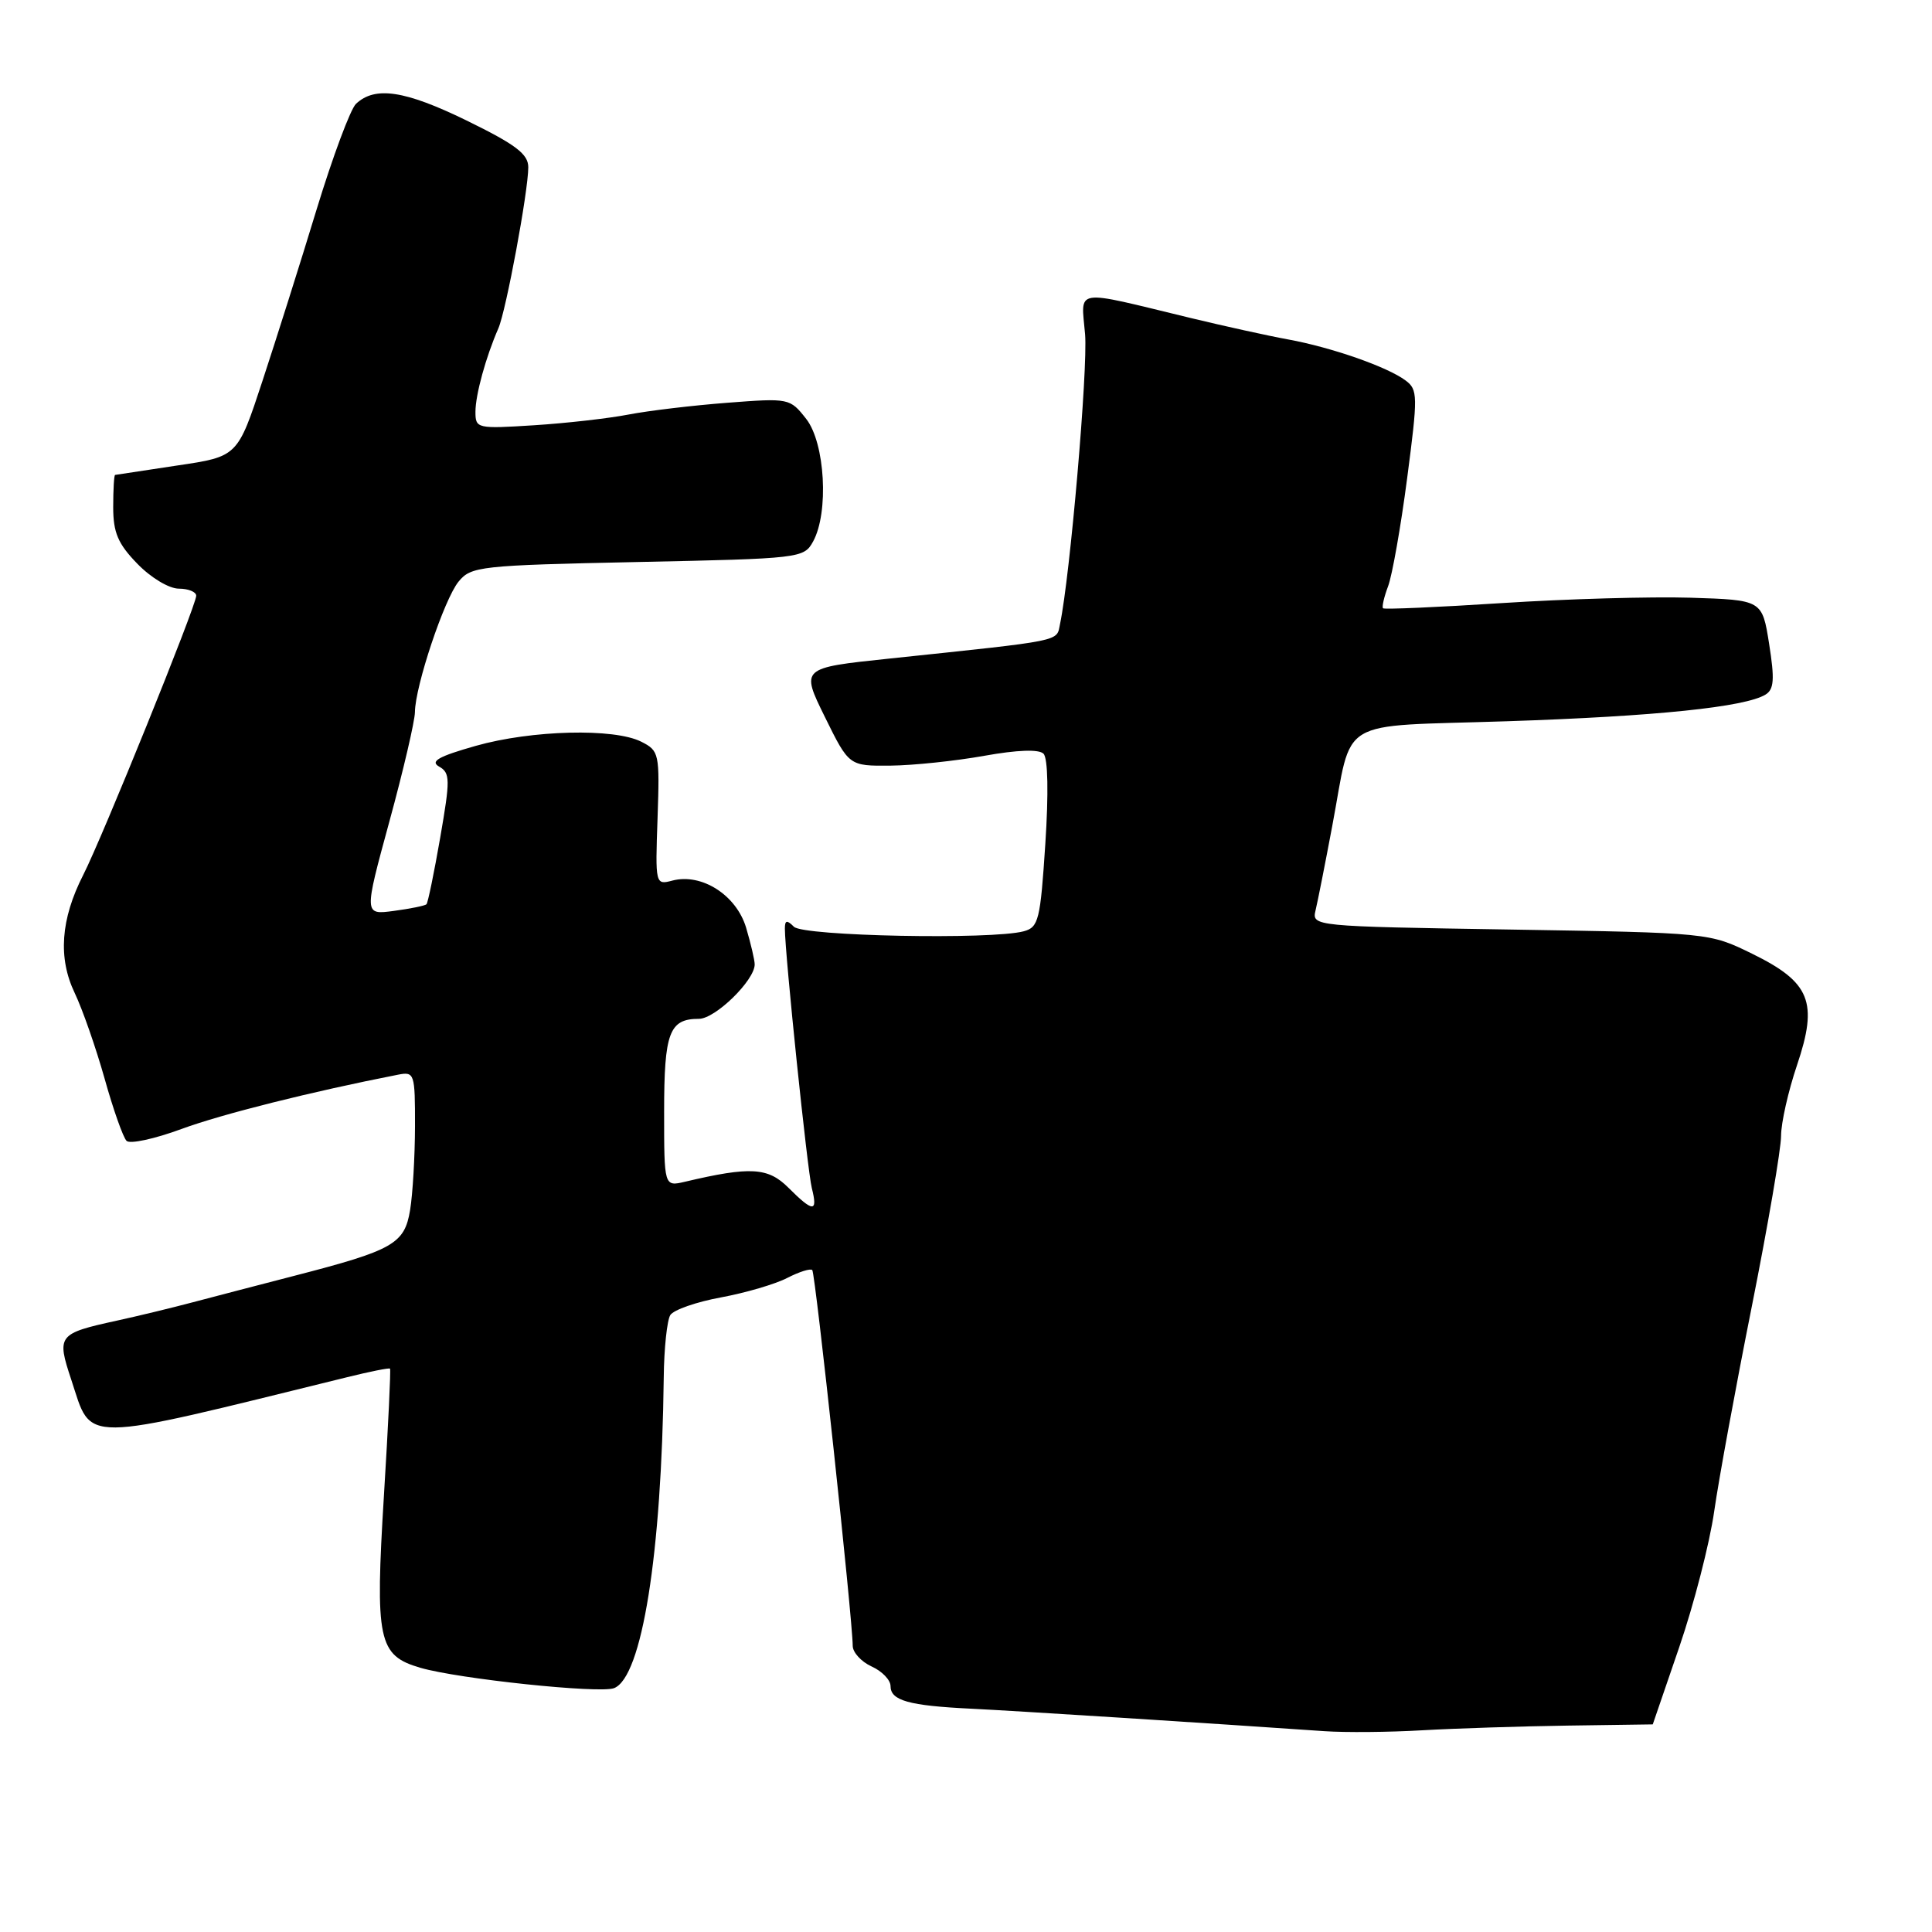 <?xml version="1.0" encoding="UTF-8" standalone="no"?>
<!DOCTYPE svg PUBLIC "-//W3C//DTD SVG 1.1//EN" "http://www.w3.org/Graphics/SVG/1.1/DTD/svg11.dtd" >
<svg xmlns="http://www.w3.org/2000/svg" xmlns:xlink="http://www.w3.org/1999/xlink" version="1.1" viewBox="0 0 256 256">
 <g >
 <path fill="currentColor"
d=" M 207.75 228.65 C 213.94 228.57 219.00 228.49 219.00 228.49 C 219.00 228.48 220.58 223.87 222.51 218.25 C 224.44 212.62 226.53 204.53 227.14 200.26 C 227.75 195.99 230.00 183.76 232.13 173.08 C 234.26 162.39 236.00 152.24 236.00 150.52 C 236.00 148.80 236.95 144.58 238.11 141.15 C 240.94 132.77 239.89 130.16 232.16 126.37 C 226.50 123.60 226.50 123.60 200.16 123.17 C 173.92 122.75 173.82 122.74 174.32 120.62 C 174.60 119.46 175.59 114.45 176.52 109.50 C 179.30 94.80 176.76 96.33 199.68 95.57 C 219.35 94.92 231.27 93.69 233.95 92.03 C 235.07 91.34 235.16 90.00 234.42 85.33 C 233.50 79.50 233.50 79.50 224.00 79.20 C 218.78 79.04 207.54 79.36 199.04 79.91 C 190.54 80.46 183.44 80.77 183.26 80.60 C 183.09 80.42 183.39 79.11 183.93 77.68 C 184.47 76.25 185.61 69.83 186.45 63.40 C 187.89 52.41 187.88 51.63 186.24 50.41 C 183.83 48.61 176.44 46.03 170.70 44.98 C 168.06 44.50 162.21 43.21 157.70 42.12 C 141.99 38.32 143.26 38.12 143.78 44.30 C 144.16 48.96 141.79 76.37 140.46 82.68 C 139.96 85.05 141.22 84.80 117.80 87.27 C 106.10 88.50 106.10 88.50 109.30 95.00 C 112.50 101.50 112.50 101.50 118.00 101.45 C 121.03 101.42 126.61 100.83 130.41 100.15 C 134.81 99.36 137.66 99.26 138.27 99.87 C 138.86 100.46 138.95 105.12 138.51 111.83 C 137.85 121.92 137.62 122.87 135.65 123.40 C 131.39 124.54 106.45 124.05 105.20 122.80 C 104.27 121.87 104.00 121.92 104.00 123.05 C 104.01 126.44 106.98 155.08 107.57 157.43 C 108.39 160.67 107.75 160.66 104.47 157.38 C 101.77 154.68 99.43 154.54 90.75 156.59 C 88.00 157.23 88.00 157.23 88.00 147.32 C 88.00 136.82 88.68 135.00 92.61 135.00 C 94.78 135.00 100.00 129.90 100.00 127.79 C 100.00 127.21 99.48 125.01 98.86 122.91 C 97.56 118.60 92.98 115.67 89.10 116.68 C 86.84 117.28 86.82 117.21 87.13 108.40 C 87.42 99.83 87.35 99.48 84.97 98.28 C 81.37 96.46 70.47 96.73 63.04 98.83 C 58.10 100.23 56.95 100.88 58.19 101.58 C 59.66 102.42 59.67 103.26 58.33 110.99 C 57.52 115.65 56.70 119.63 56.51 119.82 C 56.32 120.01 54.38 120.41 52.19 120.70 C 48.22 121.23 48.22 121.23 51.59 108.87 C 53.45 102.07 54.97 95.53 54.98 94.36 C 55.01 90.92 58.86 79.39 60.76 77.07 C 62.42 75.04 63.55 74.91 84.50 74.47 C 106.07 74.02 106.52 73.97 107.74 71.75 C 109.85 67.90 109.33 58.69 106.82 55.50 C 104.67 52.76 104.55 52.74 96.36 53.37 C 91.80 53.72 85.92 54.42 83.28 54.93 C 80.65 55.44 75.01 56.08 70.75 56.35 C 63.21 56.83 63.00 56.78 63.00 54.57 C 63.00 52.31 64.37 47.32 66.04 43.50 C 67.06 41.15 70.00 25.33 70.00 22.16 C 70.00 20.41 68.35 19.16 61.83 15.97 C 53.65 11.98 49.69 11.38 47.17 13.76 C 46.44 14.45 44.09 20.75 41.95 27.76 C 39.82 34.77 36.58 45.00 34.77 50.50 C 31.48 60.50 31.48 60.50 23.49 61.68 C 19.09 62.34 15.39 62.90 15.25 62.93 C 15.11 62.97 15.00 64.89 15.00 67.20 C 15.00 70.57 15.63 72.06 18.20 74.70 C 19.99 76.55 22.40 78.00 23.70 78.00 C 24.96 78.00 26.00 78.43 26.00 78.94 C 26.00 80.24 13.55 111.00 11.02 115.95 C 8.04 121.80 7.67 126.93 9.90 131.58 C 10.93 133.74 12.71 138.84 13.86 142.92 C 15.00 147.00 16.31 150.71 16.77 151.17 C 17.22 151.62 20.49 150.91 24.04 149.60 C 29.38 147.63 41.30 144.64 52.75 142.40 C 54.92 141.98 55.00 142.23 54.99 149.23 C 54.98 153.23 54.69 158.23 54.34 160.34 C 53.60 164.82 52.13 165.66 39.00 169.05 C 34.33 170.26 28.25 171.84 25.50 172.57 C 22.75 173.30 18.25 174.39 15.49 174.99 C 7.67 176.70 7.49 176.94 9.44 182.81 C 12.26 191.30 10.09 191.32 45.98 182.49 C 49.00 181.74 51.56 181.23 51.68 181.35 C 51.80 181.46 51.44 188.98 50.88 198.04 C 49.69 217.41 50.10 219.35 55.70 220.99 C 60.74 222.46 79.43 224.43 81.36 223.69 C 85.06 222.27 87.67 205.92 87.95 182.50 C 87.99 178.65 88.39 174.94 88.82 174.25 C 89.26 173.56 92.28 172.51 95.54 171.91 C 98.79 171.31 102.75 170.15 104.32 169.33 C 105.90 168.52 107.38 168.05 107.63 168.29 C 108.04 168.70 112.98 214.59 112.99 218.09 C 113.00 218.96 114.12 220.19 115.50 220.82 C 116.88 221.44 118.00 222.61 118.00 223.41 C 118.00 225.33 120.40 226.01 128.66 226.41 C 134.61 226.70 160.53 228.35 175.50 229.39 C 178.25 229.58 184.10 229.53 188.50 229.27 C 192.90 229.02 201.56 228.74 207.75 228.65 Z "/>
</g>
</svg>